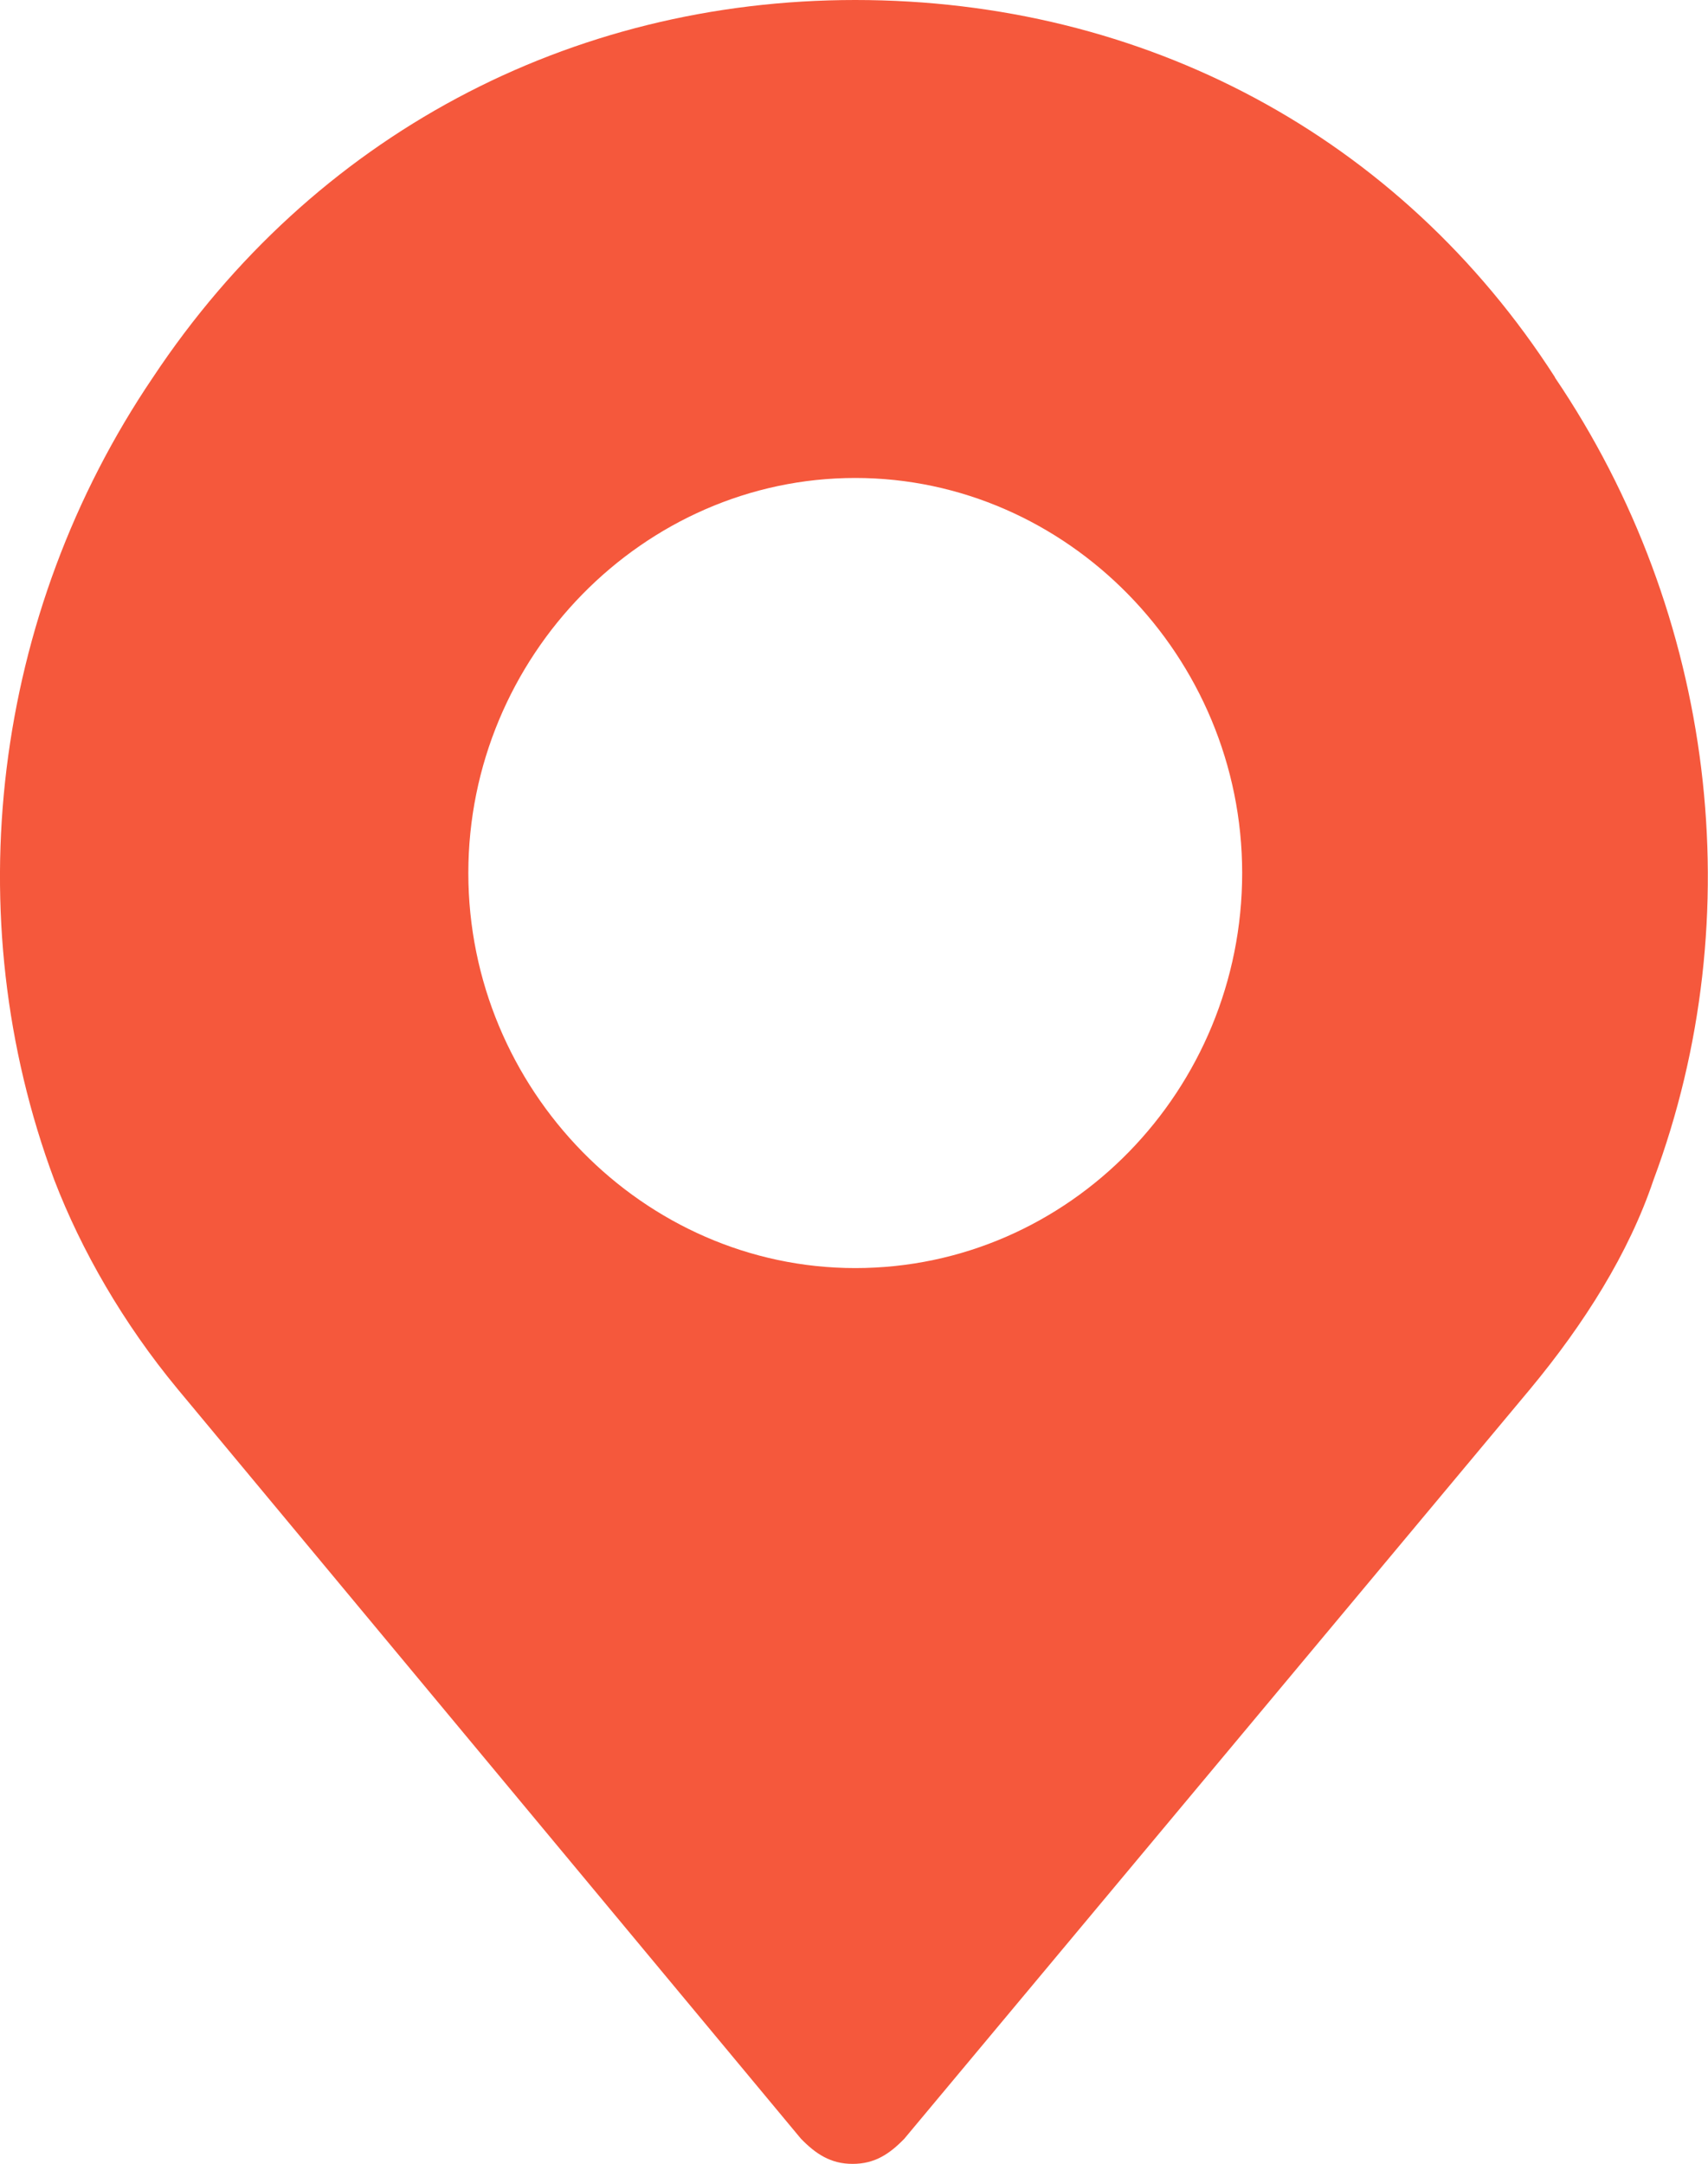 <svg version="1.2" xmlns="http://www.w3.org/2000/svg" xmlns:xlink="http://www.w3.org/1999/xlink" overflow="visible" preserveAspectRatio="none" viewBox="0 0 15 19" width="15" height="19"><g transform="translate(0, 0)"><g transform="translate(0, 0) rotate(0)"><path d="M13.657,3.314c-1.363,-2.121 -3.614,-3.314 -6.146,-3.314c-2.51,0 -4.761,1.193 -6.168,3.314c-1.407,2.077 -1.731,4.728 -0.866,7.048c0.238,0.619 0.606,1.259 1.082,1.834l5.475,6.584c0.13,0.133 0.26,0.221 0.454,0.221c0.195,0 0.325,-0.088 0.454,-0.221l5.497,-6.584c0.476,-0.574 0.866,-1.193 1.082,-1.834c0.866,-2.32 0.541,-4.971 -0.866,-7.048zM7.511,11.135c-1.861,0 -3.398,-1.569 -3.398,-3.469c0,-1.9 1.537,-3.469 3.398,-3.469c1.861,0 3.398,1.569 3.398,3.469c0,1.9 -1.515,3.469 -3.398,3.469z" style="stroke: rgb(245, 88, 60); stroke-width: 0; stroke-linecap: butt; stroke-linejoin: miter; fill: rgb(245, 88, 60);" vector-effect="non-scaling-stroke"/></g><defs><path id="path-1638842465376471" d="M13.657,3.314c-1.363,-2.121 -3.614,-3.314 -6.146,-3.314c-2.51,0 -4.761,1.193 -6.168,3.314c-1.407,2.077 -1.731,4.728 -0.866,7.048c0.238,0.619 0.606,1.259 1.082,1.834l5.475,6.584c0.13,0.133 0.26,0.221 0.454,0.221c0.195,0 0.325,-0.088 0.454,-0.221l5.497,-6.584c0.476,-0.574 0.866,-1.193 1.082,-1.834c0.866,-2.32 0.541,-4.971 -0.866,-7.048zM7.511,11.135c-1.861,0 -3.398,-1.569 -3.398,-3.469c0,-1.9 1.537,-3.469 3.398,-3.469c1.861,0 3.398,1.569 3.398,3.469c0,1.9 -1.515,3.469 -3.398,3.469z" vector-effect="non-scaling-stroke"/></defs></g></svg>
